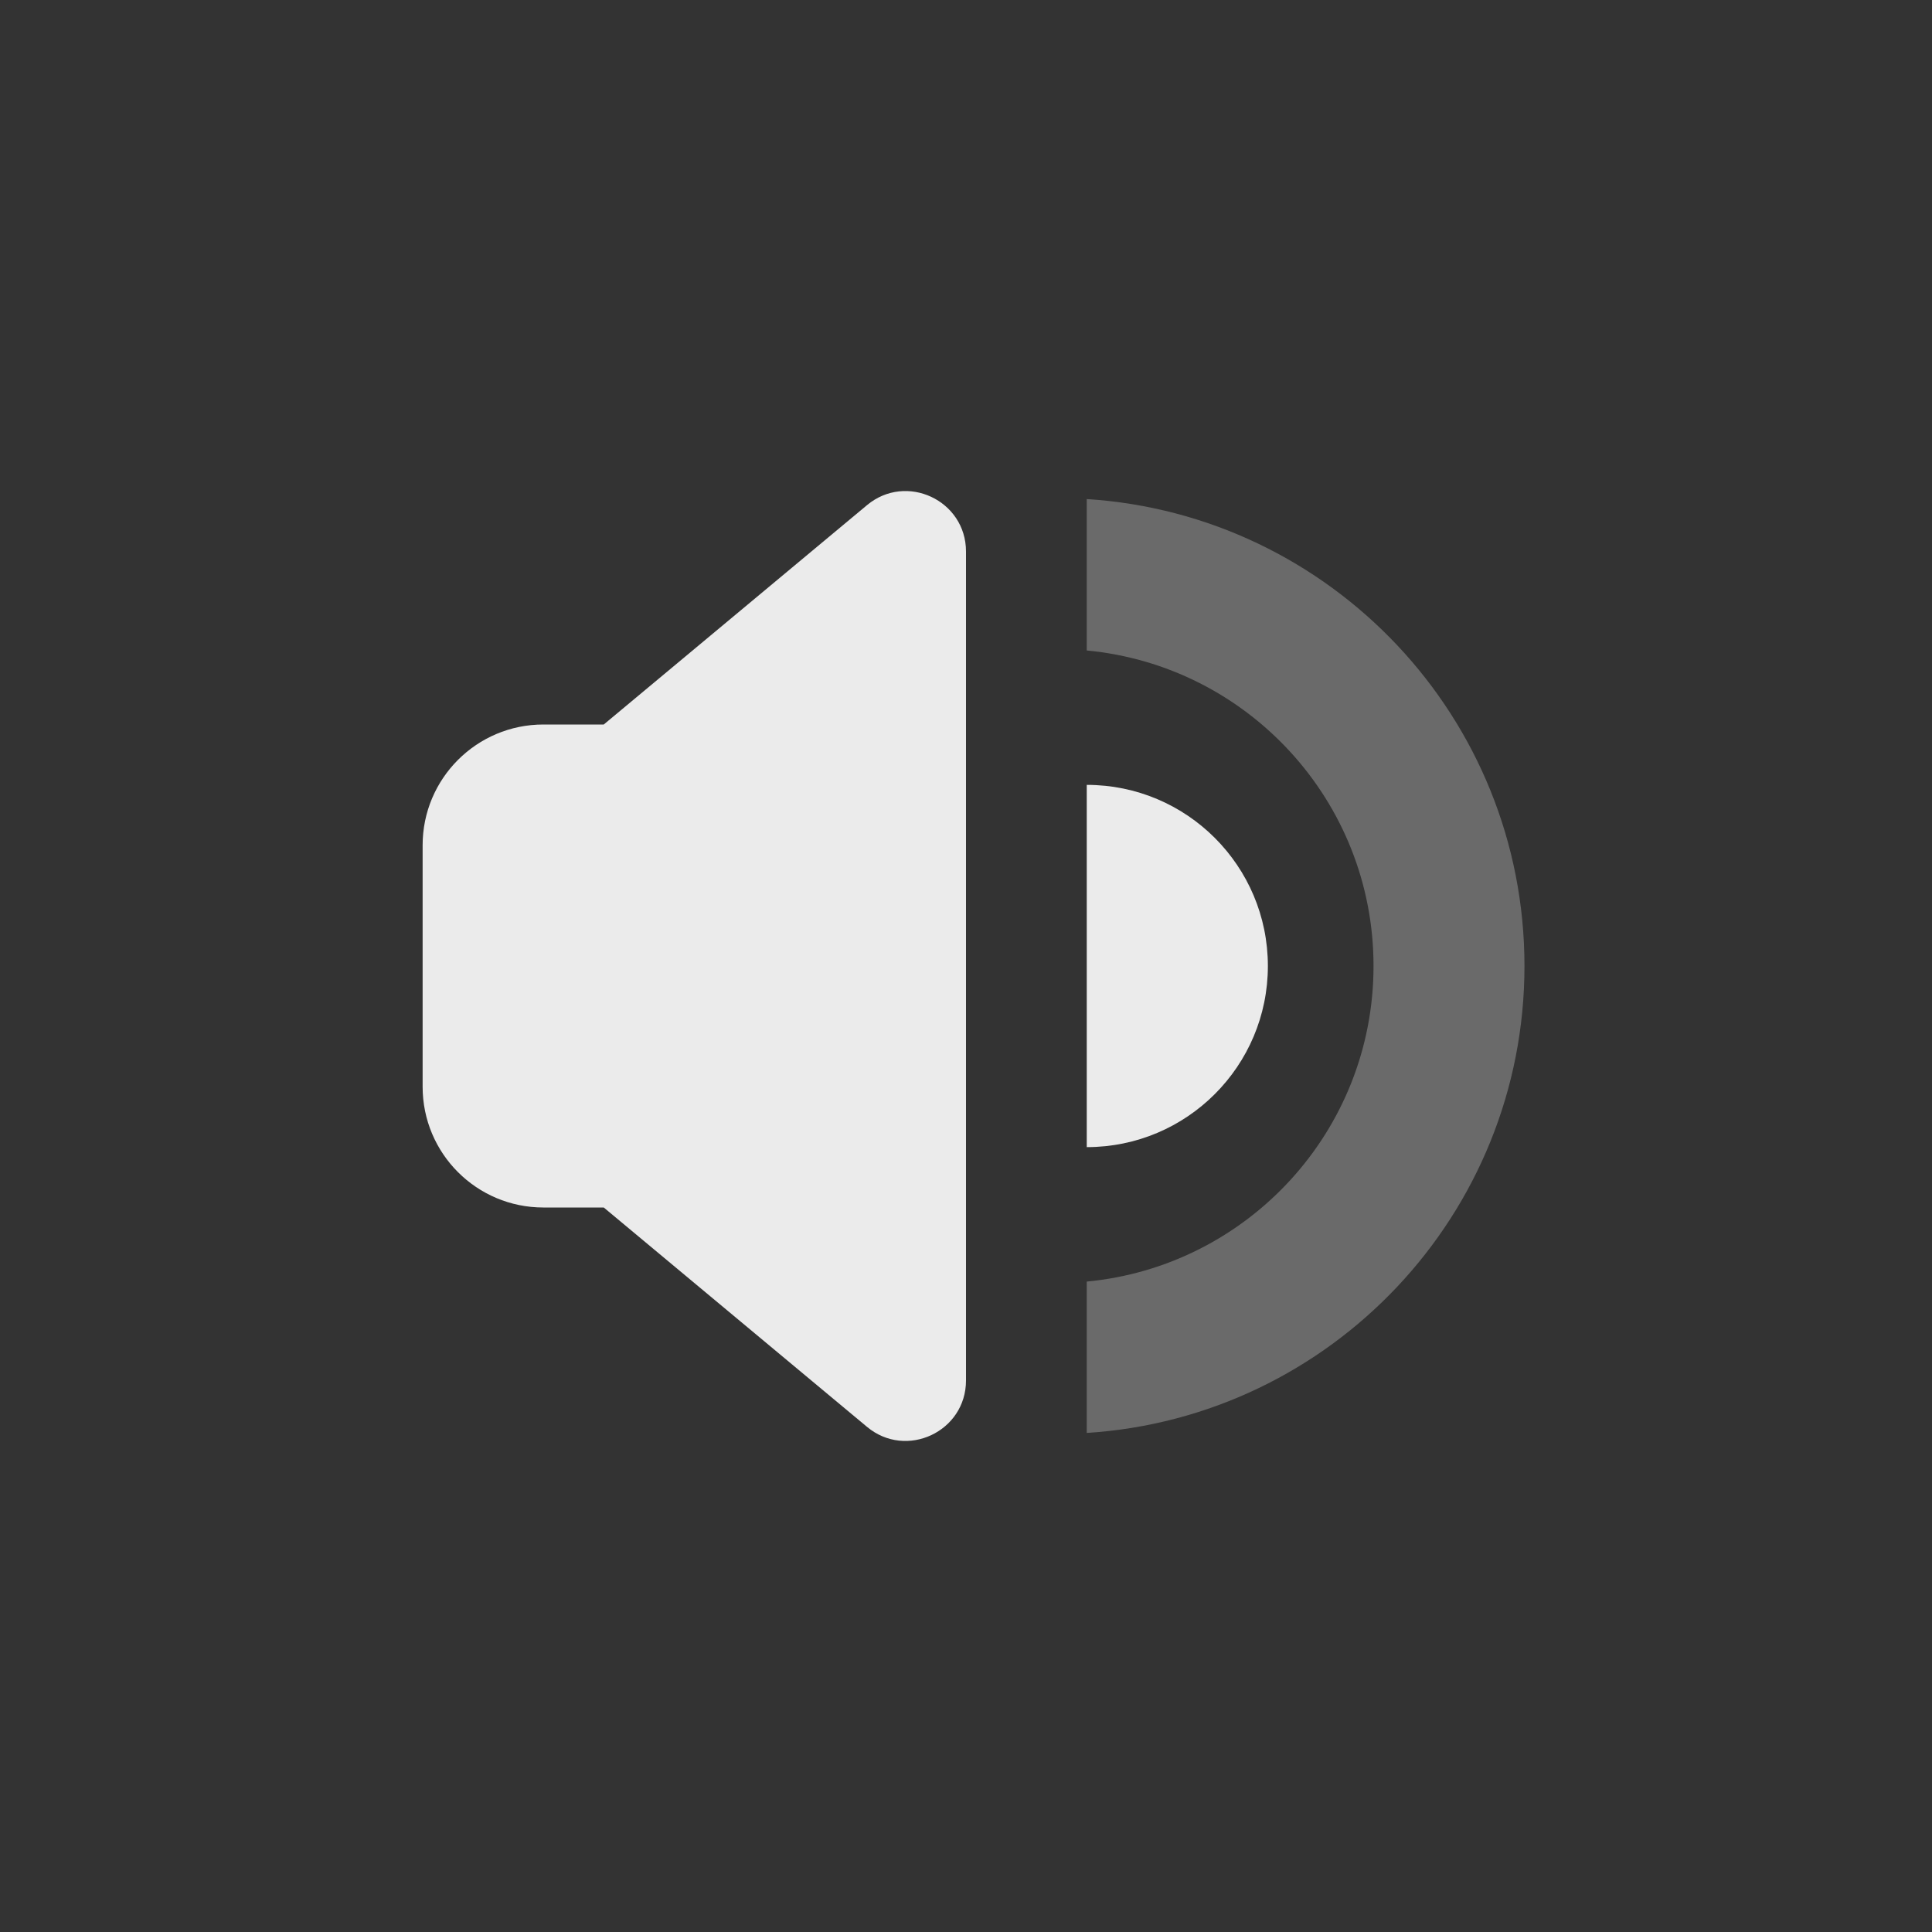 <svg xmlns:xlink="http://www.w3.org/1999/xlink" viewBox="0 0 32 32" fill="none" xmlns="http://www.w3.org/2000/svg"   focusable="false" style="font-size:32px" width="1"  height="1" >
    <rect x="0" y="0" width="32" height="32" fill="#333333" stroke="none"/>
    <path d="M9 12C7.895 12 7 12.896 7 14V18C7 19.105 7.895 20 9 20H10L14.36 23.633C15.011 24.176 16 23.713 16 22.865V9.135C16 8.287 15.011 7.824 14.36 8.367L10 12H9Z" fill="#FFFFFF" fill-opacity="0.9"></path>
    <path d="M18 13L18 19C19.657 19 21 17.657 21 16C21 14.343 19.657 13 18 13Z" fill="#FFFFFF" fill-opacity="0.9"></path>
    <path opacity="0.3" fill-rule="evenodd" clip-rule="evenodd" d="M18 8.266C22.047 8.524 25.25 11.888 25.25 16C25.25 20.112 22.047 23.476 18 23.734V21.227C20.665 20.975 22.75 18.731 22.75 16C22.75 13.269 20.665 11.025 18 10.774V8.266Z" fill="#FFFFFF" fill-opacity="0.9"></path>
</svg>